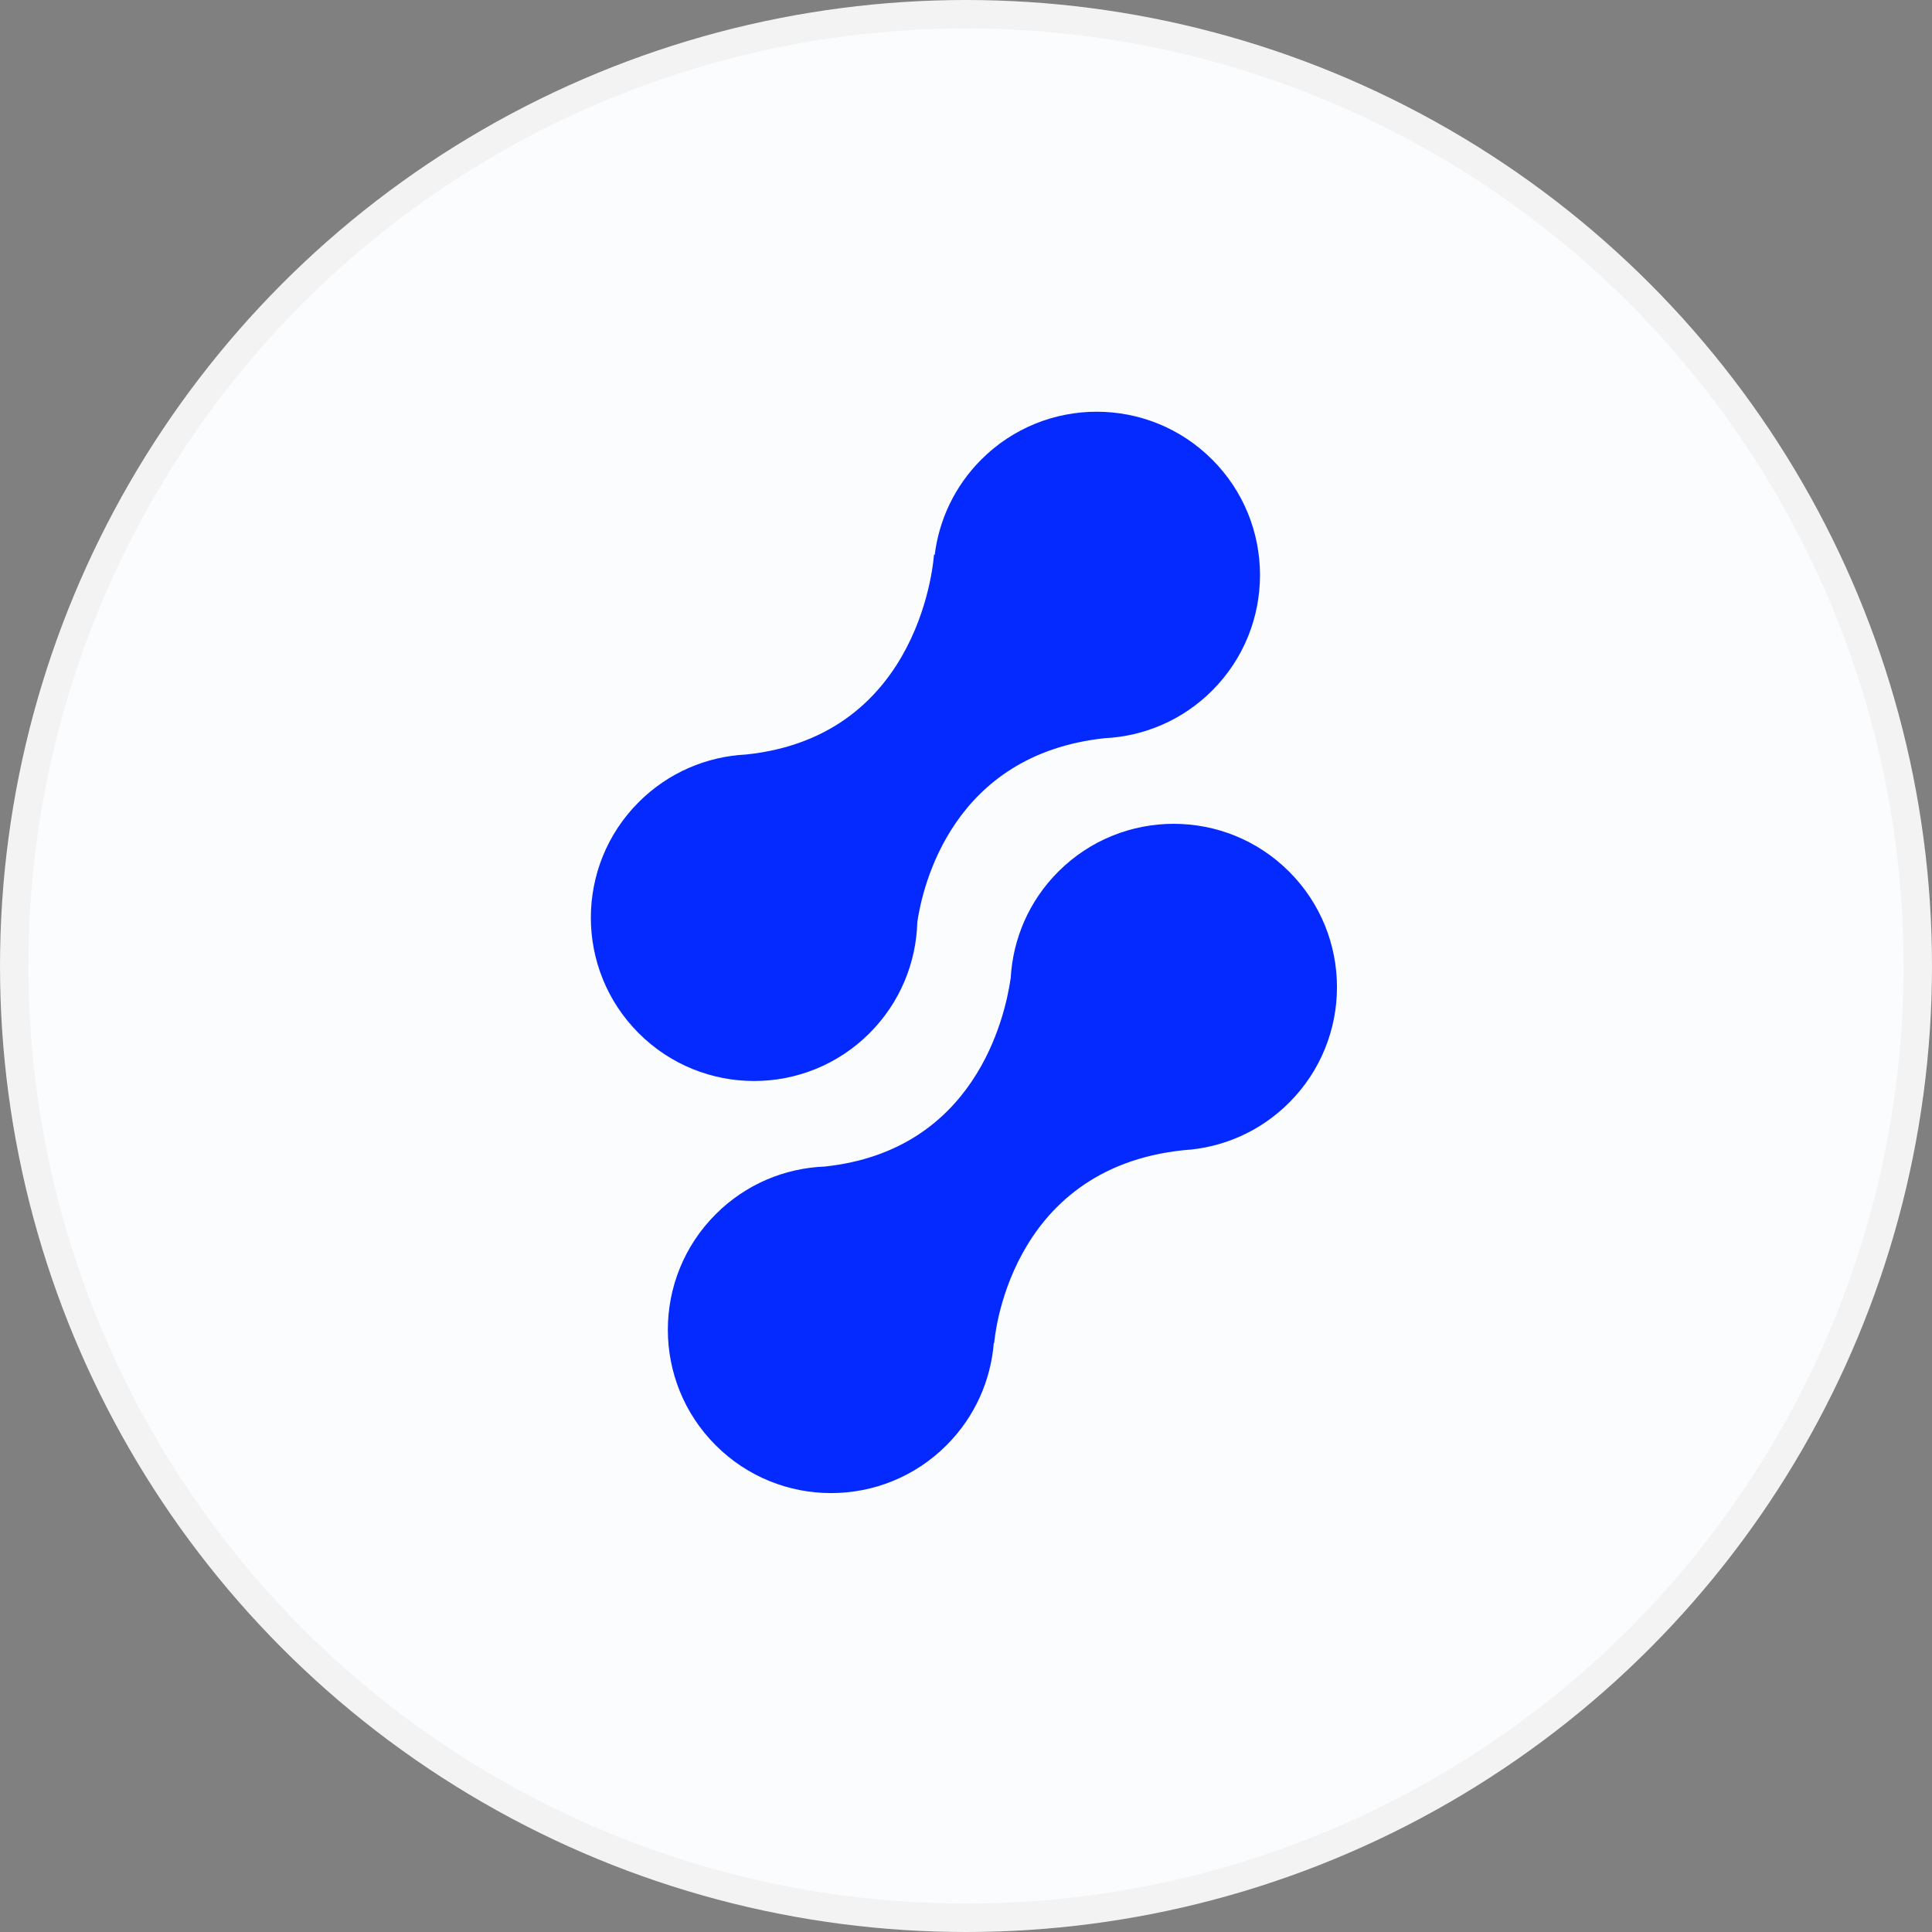 <svg fill="none" height="68" viewBox="0 0 68 68" width="68" xmlns="http://www.w3.org/2000/svg"><rect x="0" y="0" width="68" height="68" fill="#808080" stroke="none"/><circle cx="34" cy="34" fill="#fbfcfe" r="33.5" stroke="#f3f3f3"/><g fill="#042aff"><path d="m42.665 16.175c2.244 2.245 2.244 5.885 0 8.13-1.051 1.051-2.407 1.61-3.783 1.677-5.364.574-6.41 5.213-6.596 6.473-.038 1.419-.599 2.826-1.681 3.909-2.244 2.245-5.882 2.245-8.126 0-2.244-2.245-2.244-5.885 0-8.13 1.048-1.049 2.401-1.608 3.773-1.677 6.26-.647 6.622-7.047 6.622-7.047l.024.025c.151-1.228.697-2.417 1.64-3.36 2.244-2.245 5.882-2.245 8.126 0z"/><path d="m45.374 30.679c2.244 2.245 2.244 5.885 0 8.13-1.032 1.032-2.358 1.59-3.708 1.673-6.253.644-6.673 6.792-6.673 6.792l-.014-.014c-.104 1.315-.659 2.602-1.665 3.608-2.244 2.245-5.882 2.245-8.125 0-2.244-2.245-2.244-5.885-0-8.13 1.064-1.065 2.442-1.625 3.835-1.679 5.279-.56 6.347-5.222 6.55-6.638.076-1.362.634-2.701 1.674-3.742 2.244-2.245 5.882-2.245 8.126 0z"/></g></svg>